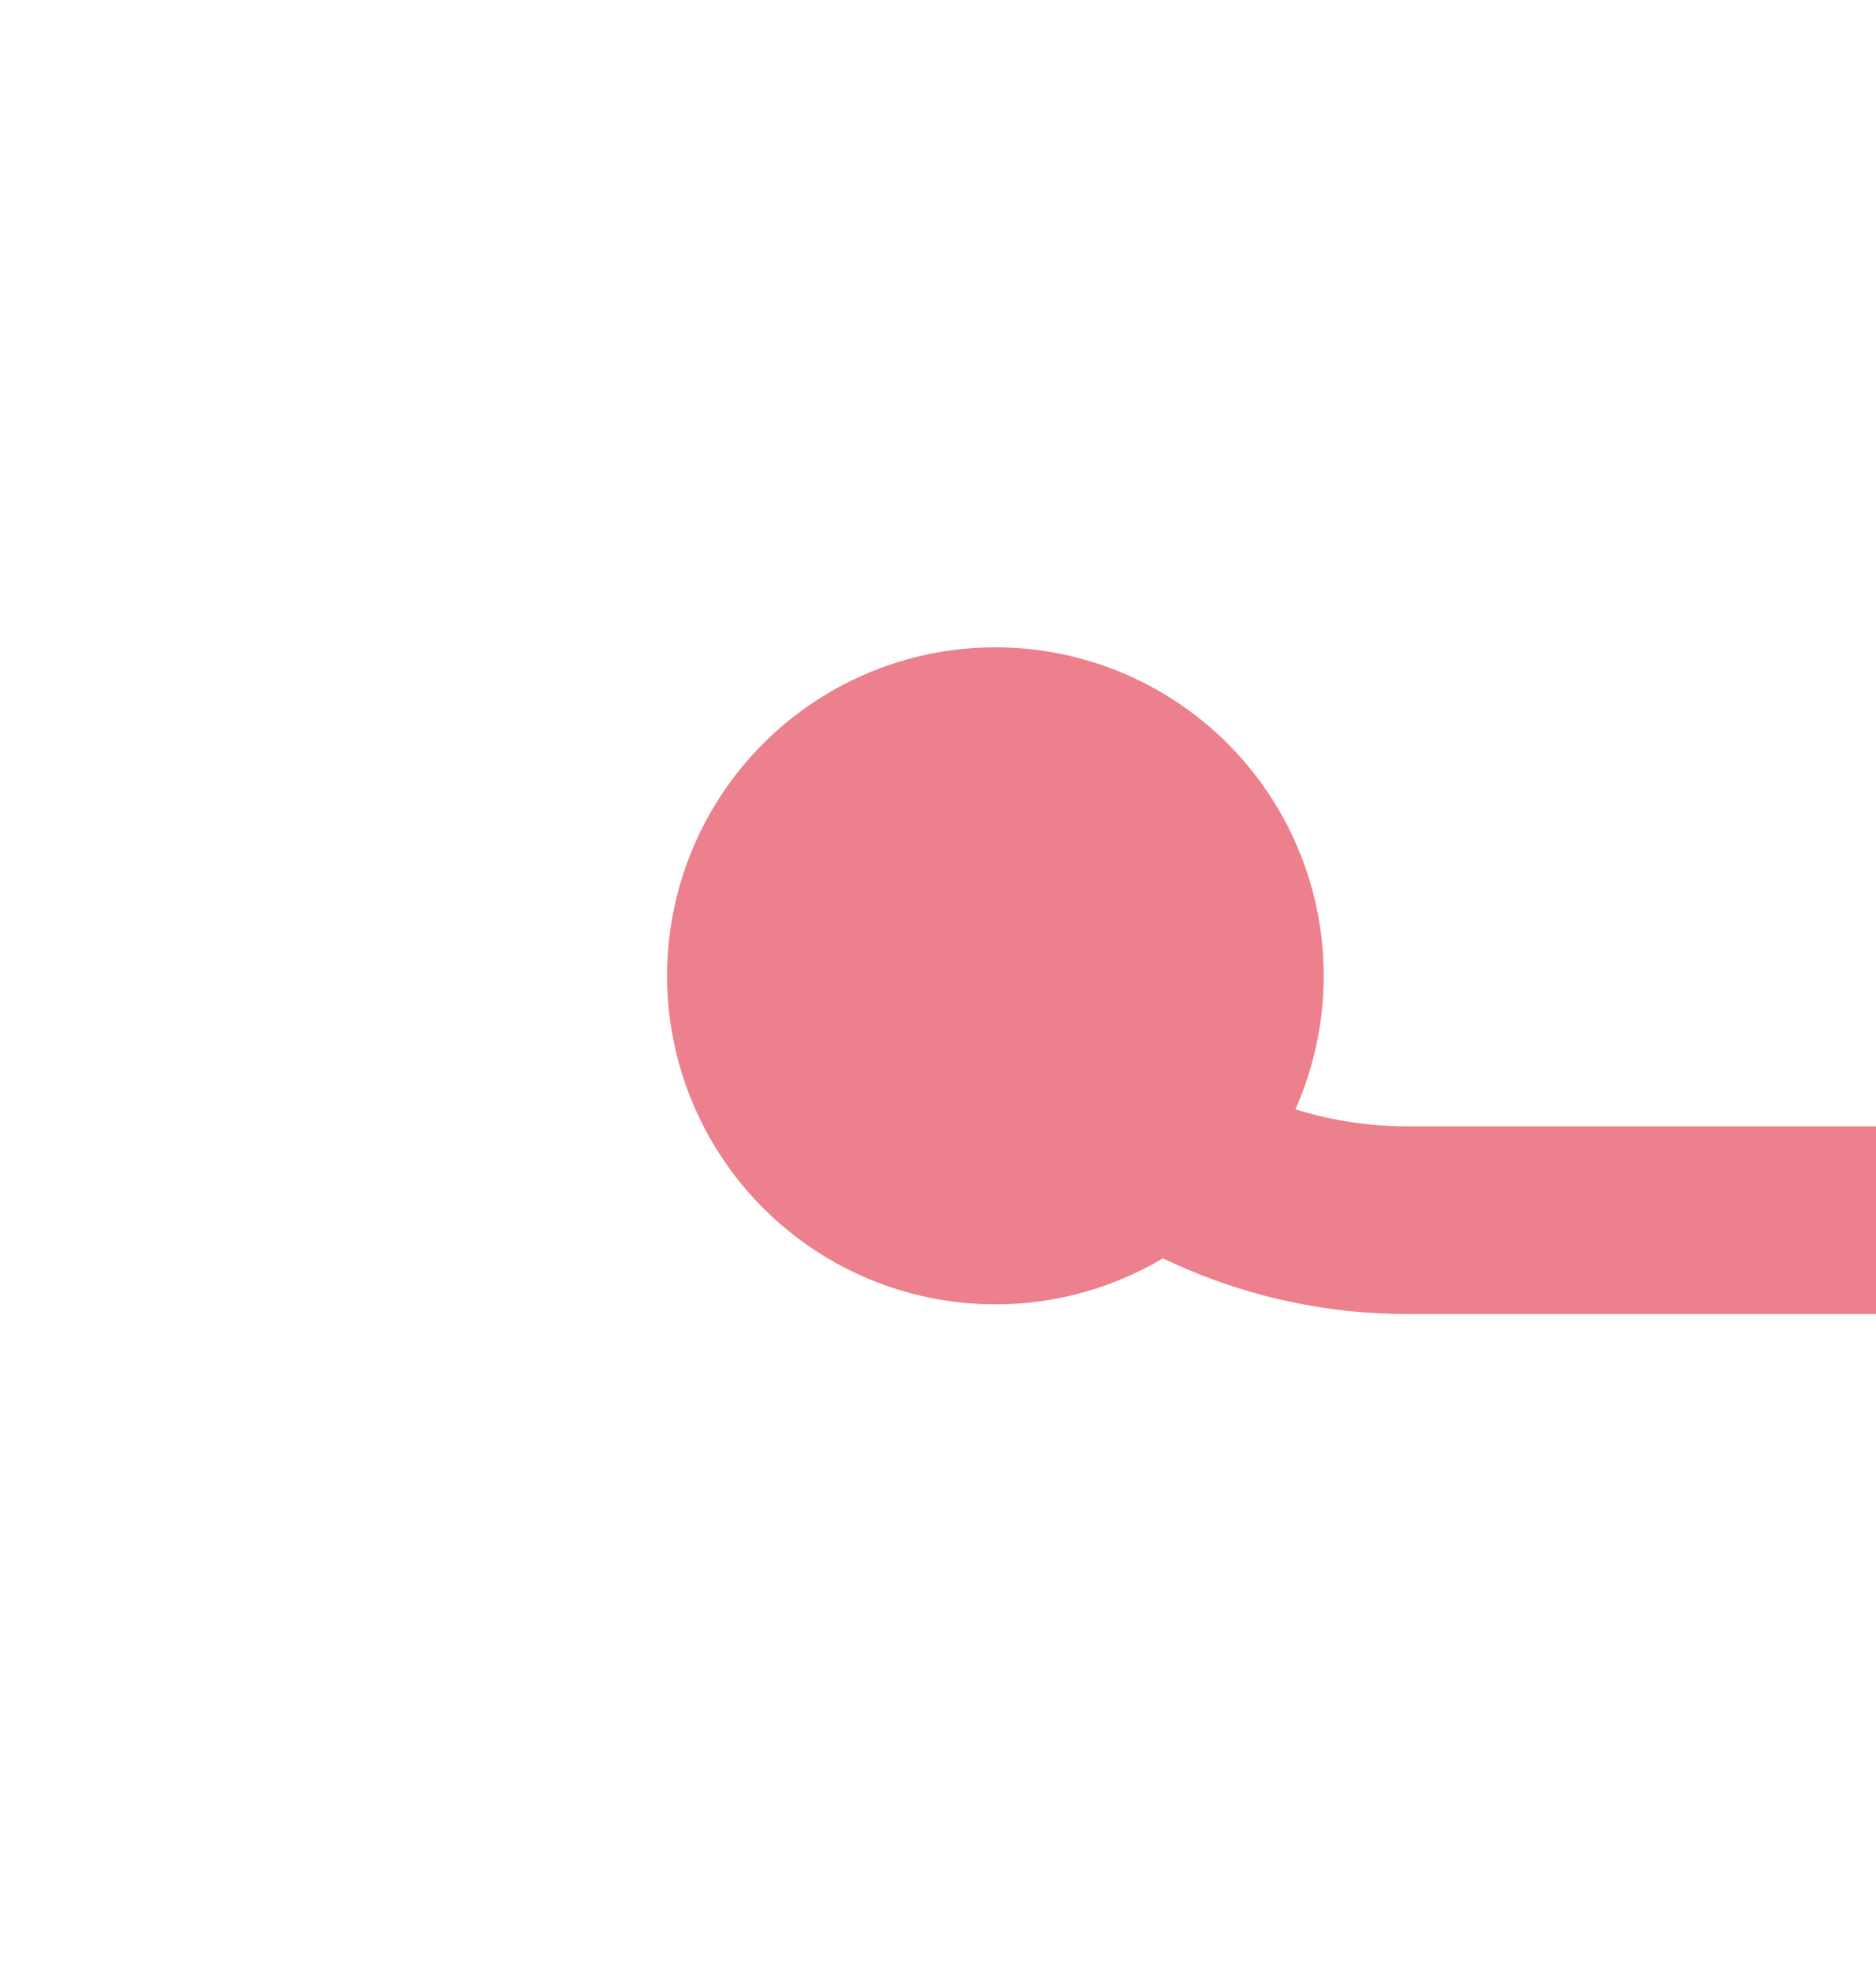 ﻿<?xml version="1.0" encoding="utf-8"?>
<svg version="1.1" xmlns:xlink="http://www.w3.org/1999/xlink" width="20px" height="21px" preserveAspectRatio="xMidYMin meet" viewBox="407 183  18 21" xmlns="http://www.w3.org/2000/svg">
  <path d="M 416 191  A 5 5 0 0 0 421 196 L 457 196  A 5 5 0 0 1 462 201 L 462 221  A 5 5 0 0 0 467 226 L 470 226  " stroke-width="2" stroke="#ec808d" fill="none" />
  <path d="M 416.612 189.897  A 3.5 3.5 0 0 0 413.112 193.397 A 3.5 3.5 0 0 0 416.612 196.897 A 3.5 3.5 0 0 0 420.112 193.397 A 3.5 3.5 0 0 0 416.612 189.897 Z M 468.5 222.5  A 3.5 3.5 0 0 0 465 226 A 3.5 3.5 0 0 0 468.5 229.5 A 3.5 3.5 0 0 0 472 226 A 3.5 3.5 0 0 0 468.5 222.5 Z " fill-rule="nonzero" fill="#ec808d" stroke="none" />
</svg>